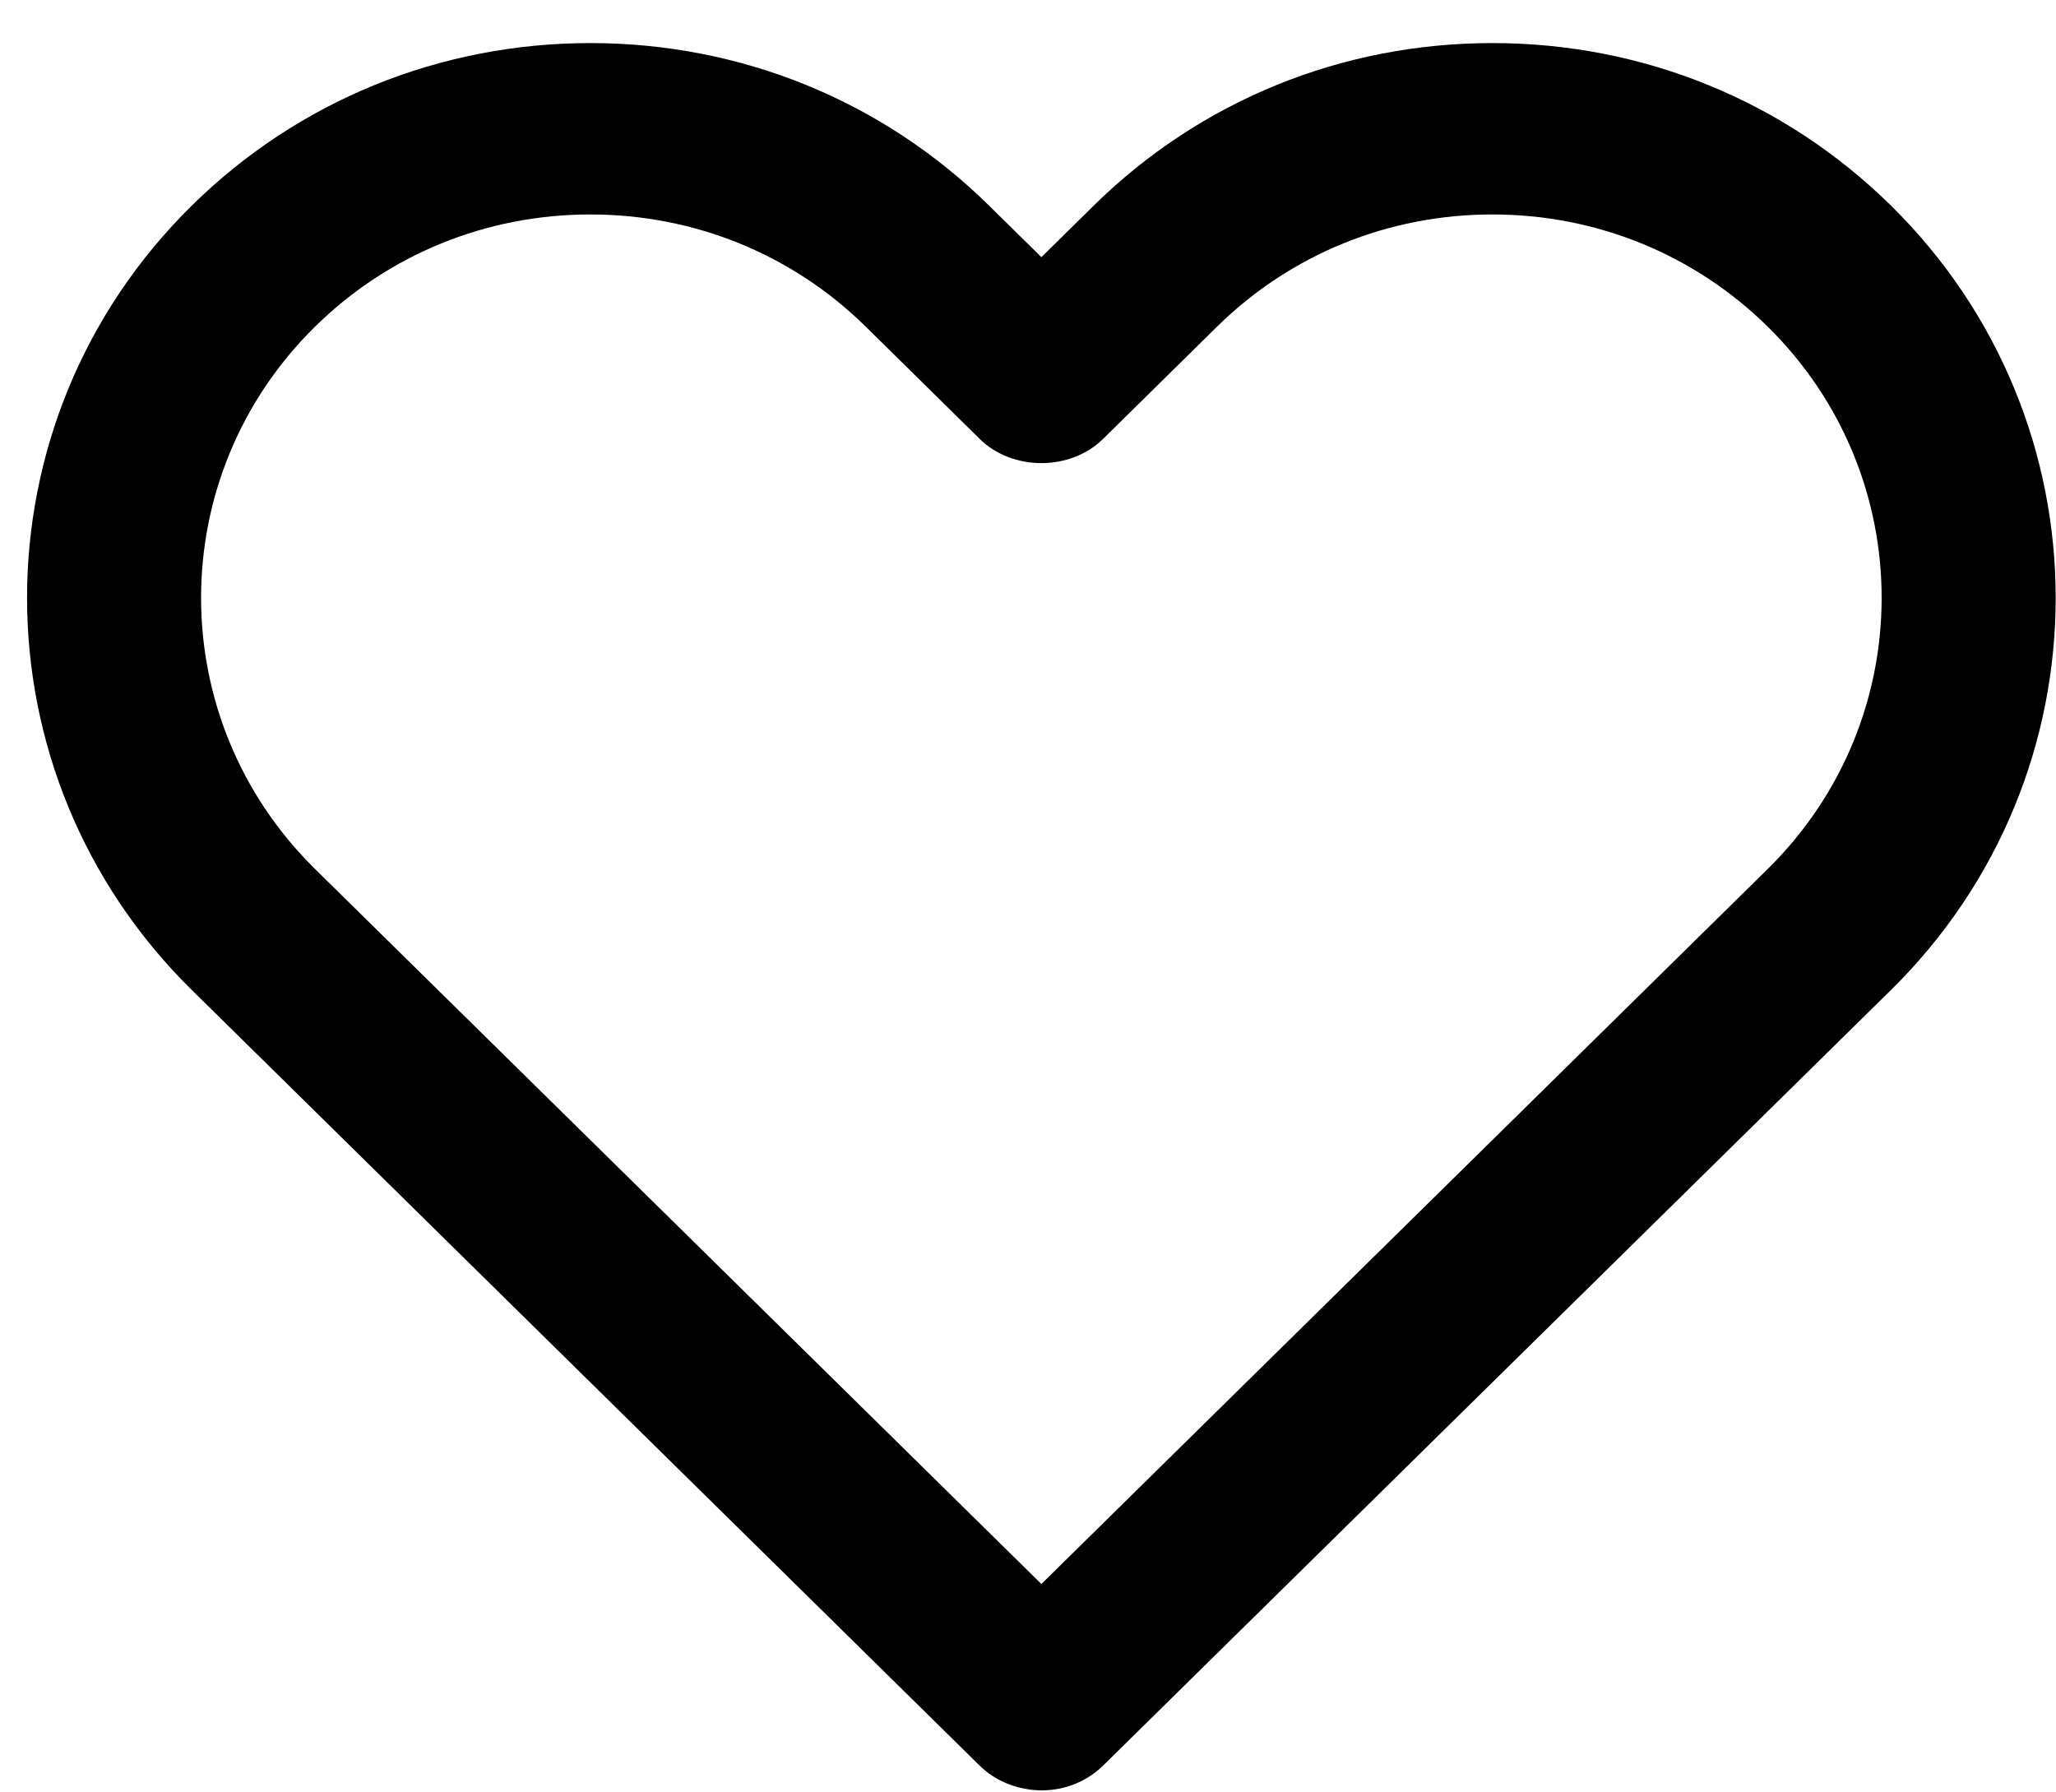 <?xml version="1.0" encoding="UTF-8"?>
<svg width="39px" height="34px" viewBox="0 0 39 34" version="1.1" xmlns="http://www.w3.org/2000/svg" xmlns:xlink="http://www.w3.org/1999/xlink">
    <!-- Generator: sketchtool 52.5 (67469) - http://www.bohemiancoding.com/sketch -->
    <title>A9768AFB-F7C3-466E-94AB-20C965C8B6153x</title>
    <desc>Created with sketchtool.</desc>
    <g id="A/B-testing" stroke="none" stroke-width="1" fill="none" fill-rule="evenodd">
        <g id="Learnmore_update_Desktop" transform="translate(-846, -228)" fill="#000000" fill-rule="nonzero">
            <g id="Group-5" transform="translate(380, 124)">
                <g id="Group-3" transform="translate(45, 100)">
                    <g id="We-Donate-Copy-2" transform="translate(376, 0)">
                        <g id="donation-copy" transform="translate(43, 0)">
                            <g id="001-heart-outline" transform="translate(2.412, 4.748)">
                                <path d="M35.456,3.15 C33.437,1.163 30.752,0.069 27.897,0.069 C25.041,0.069 22.357,1.163 20.337,3.15 L19.342,4.13 L18.347,3.15 C16.328,1.163 13.643,0.069 10.787,0.069 C7.932,0.069 5.247,1.163 3.228,3.15 C-0.941,7.254 -0.941,13.931 3.228,18.033 L18.164,32.737 C18.409,32.979 18.713,33.126 19.03,33.183 C19.137,33.204 19.244,33.213 19.351,33.213 C19.774,33.213 20.197,33.055 20.519,32.737 L35.456,18.033 C39.624,13.931 39.624,7.254 35.456,3.15 Z M33.12,15.735 L19.342,29.299 L5.563,15.735 C2.682,12.899 2.682,8.286 5.563,5.449 C6.958,4.076 8.814,3.32 10.787,3.32 C12.76,3.32 14.616,4.076 16.011,5.449 L18.174,7.58 C18.794,8.189 19.89,8.189 20.51,7.58 L22.673,5.449 C24.068,4.076 25.923,3.32 27.897,3.32 C29.87,3.32 31.725,4.076 33.12,5.449 C36.001,8.286 36.001,12.899 33.12,15.735 Z" id="Shape"></path>
                            </g>
                        </g>
                    </g>
                </g>
            </g>
        </g>
    </g>
</svg>